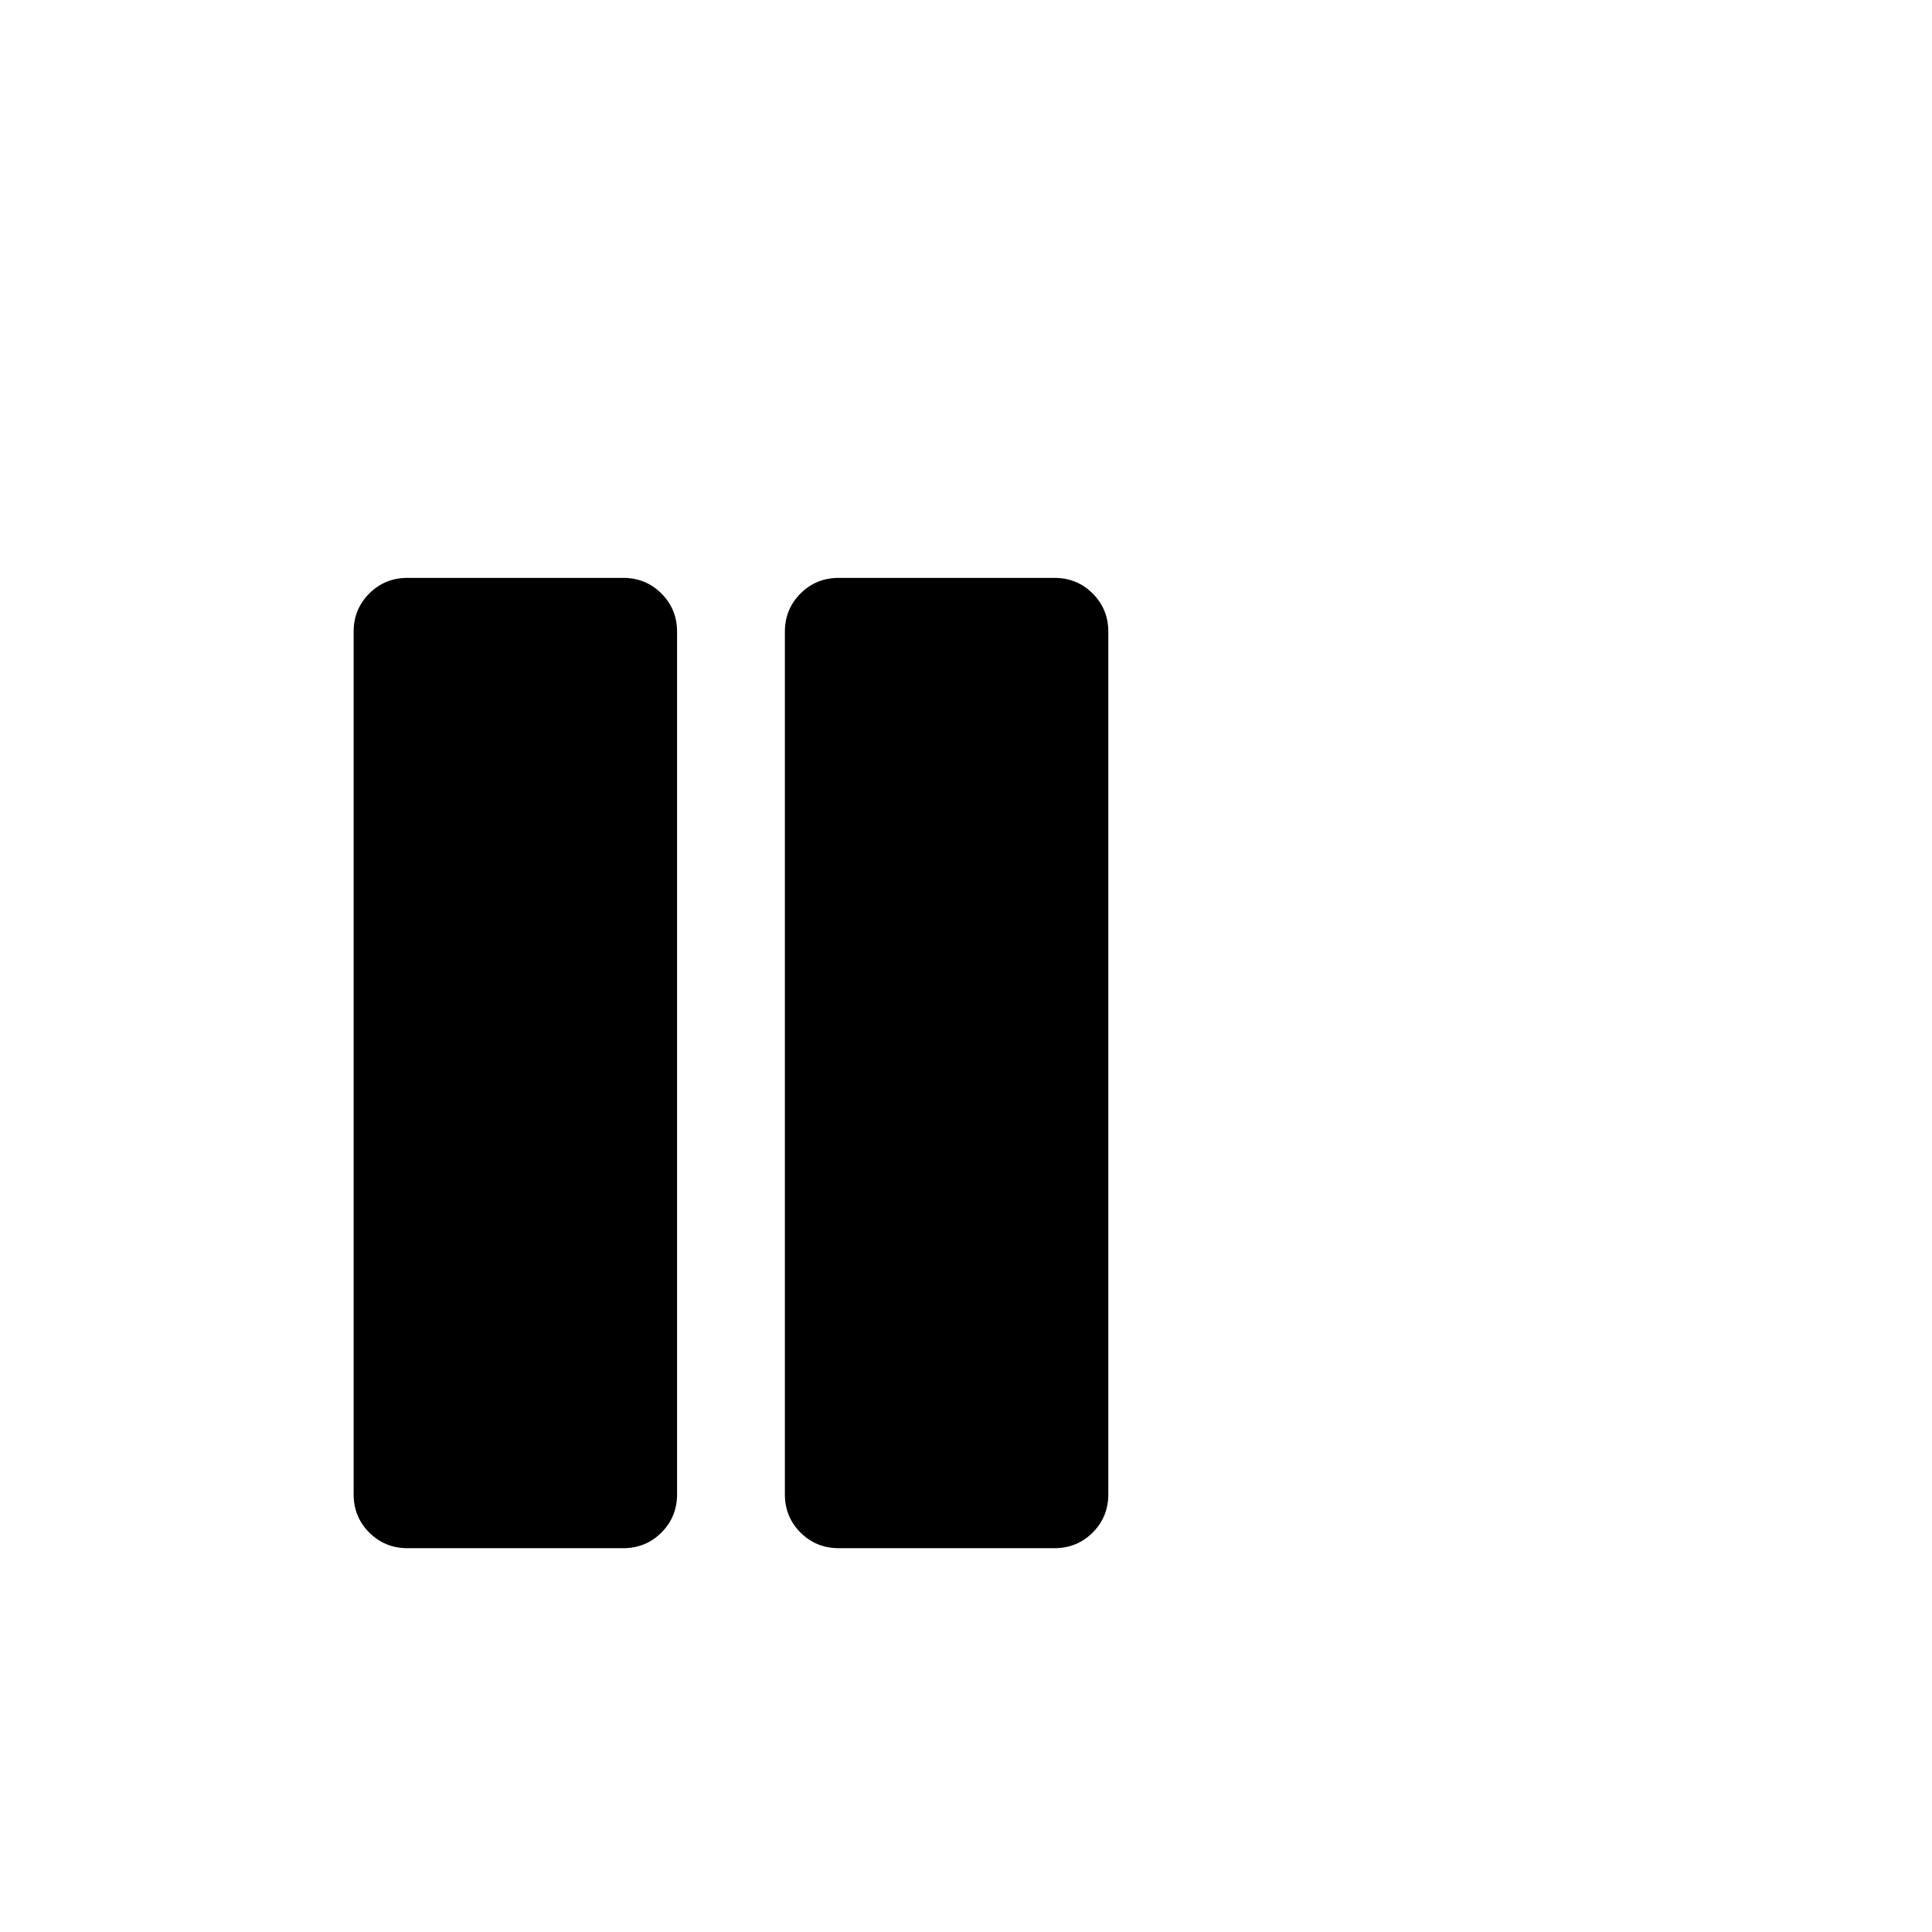<svg viewBox="0 0 1792 1792" xmlns="http://www.w3.org/2000/svg" width="1em" height="1em" fill="currentColor"><path d="M378 536h200q21 0 35.5 14.5T628 586v800q0 21-14.5 35.5T578 1436H378q-21 0-35.5-14.5T328 1386V586q0-21 14.5-35.5T378 536zm400 0h200q21 0 35.5 14.5T1028 586v800q0 21-14.5 35.5T978 1436H778q-21 0-35.5-14.5T728 1386V586q0-21 14.5-35.5T778 536z"/></svg>